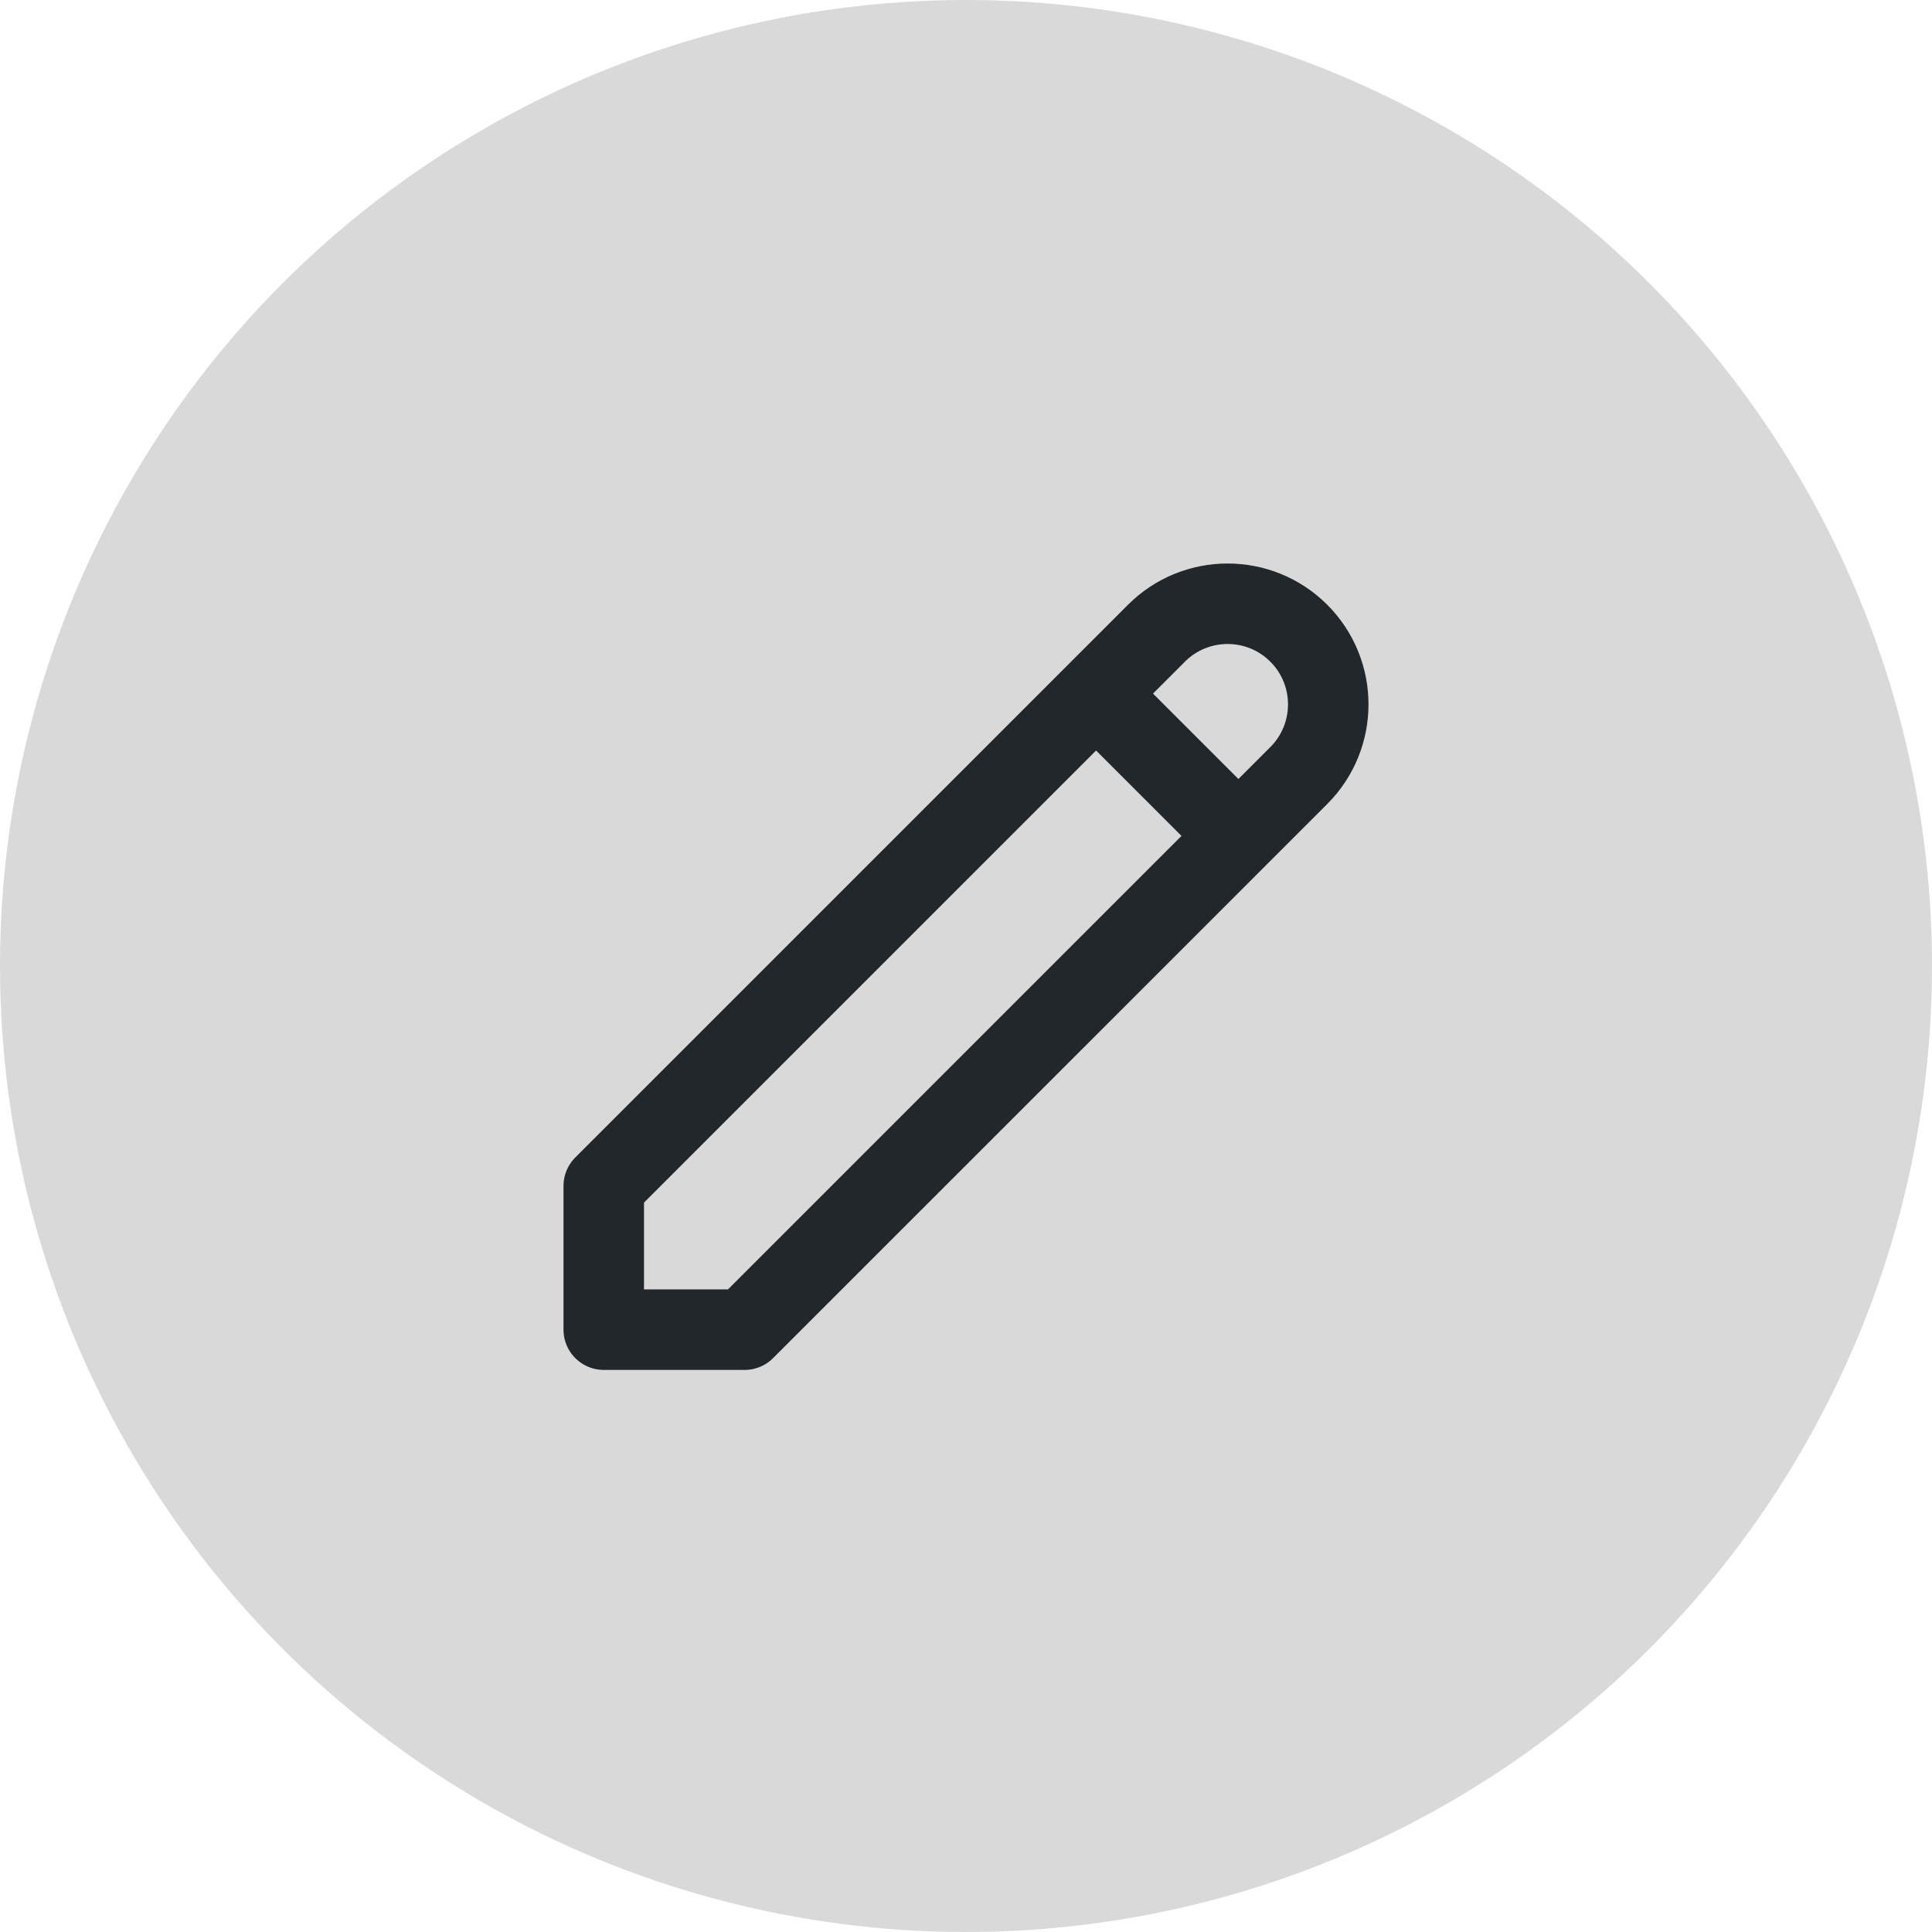 <svg width="48" height="48" viewBox="0 0 48 48" fill="none" xmlns="http://www.w3.org/2000/svg">
<circle cx="24" cy="24" r="24" fill="#D9D9D9"/>
<path d="M27.232 17.232L30.768 20.768M28.732 15.732C29.709 14.756 31.291 14.756 32.268 15.732C33.244 16.709 33.244 18.291 32.268 19.268L18.5 33.035H15V29.464L28.732 15.732Z" stroke="#21272A" stroke-width="2" stroke-linecap="round" stroke-linejoin="round"/>
</svg>

